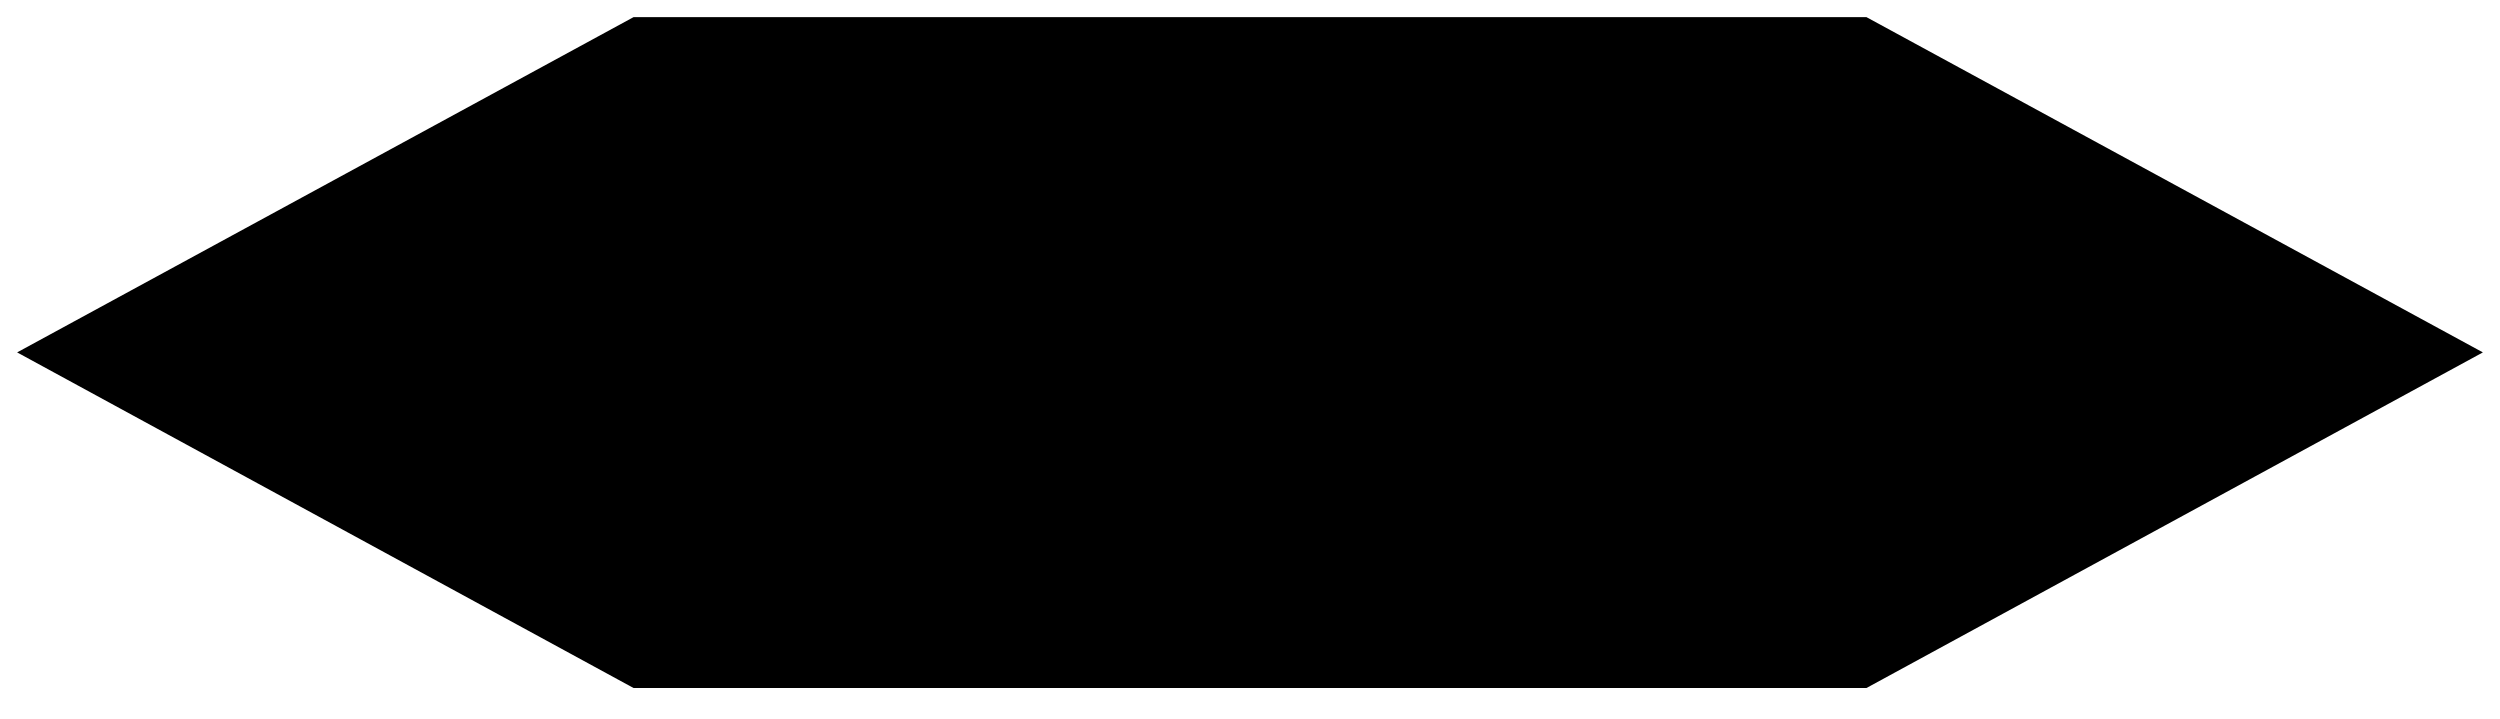 <!DOCTYPE svg PUBLIC "-//W3C//DTD SVG 1.1//EN" "http://www.w3.org/Graphics/SVG/1.1/DTD/svg11.dtd">
<svg xmlns="http://www.w3.org/2000/svg" xmlns:xlink="http://www.w3.org/1999/xlink" width="73px" height="21px" version="1.1" content="&lt;mxfile userAgent=&quot;Mozilla/5.0 (Macintosh; Intel Mac OS X 10_11_0) AppleWebKit/537.36 (KHTML, like Gecko) Chrome/65.0.333.181 Safari/537.36 OPR/52.0.287.64&quot; version=&quot;8.5.15&quot; editor=&quot;www.draw.io&quot; type=&quot;device&quot;&gt;&lt;diagram&gt;jZPBboQgEIafxmuzSrdbr9pte2nSZA89Ux2BLDIE2ap9+qKArt00KQcz8w0zDP9gQsp2eDFU8zesQSbZrh4S8pRk2SHfue8ERg/u870HzIjao3QFJ/ENAYY8dhE1dJuNFlFaobewQqWgshtGjcF+u61BuT1VUwY34FRReUs/RG25p4/ZYeWvIBiPJ6cPuY980urMDF5UOC/JSDMvH25prBUu2nFaY3+FyDEhpUG03mqHEuQkbZTN5z3/EV36NqDsfxIyn/BF5QVix3NfdoxauBb1ZHIYKEOVkEKDES1YMCt9j8jdoOi5sHDStJrSevdAHOO2lc5LndkIKUuUaOb6ZDcvx2mn/SwbMYDrr1jEmaKdNXiGmKdQueJF6B6MheFPBdJFV/dcAV2bZnRbYkIcxfjL79fBH4Iq/Hrm+d0+DJ2G18aW4qvizgiiR3cd7hy7+oHI8Qc=&lt;/diagram&gt;&lt;/mxfile&gt;" style="background-color: rgb(255, 255, 255);"><defs/><g transform="translate(0.5,0.5)"><path d="M 18 0 L 54 0 L 72 9.79 L 54 19.59 L 18 19.59 L 0 9.79 Z" fill="#000000" stroke="none" pointer-events="none"/></g></svg>